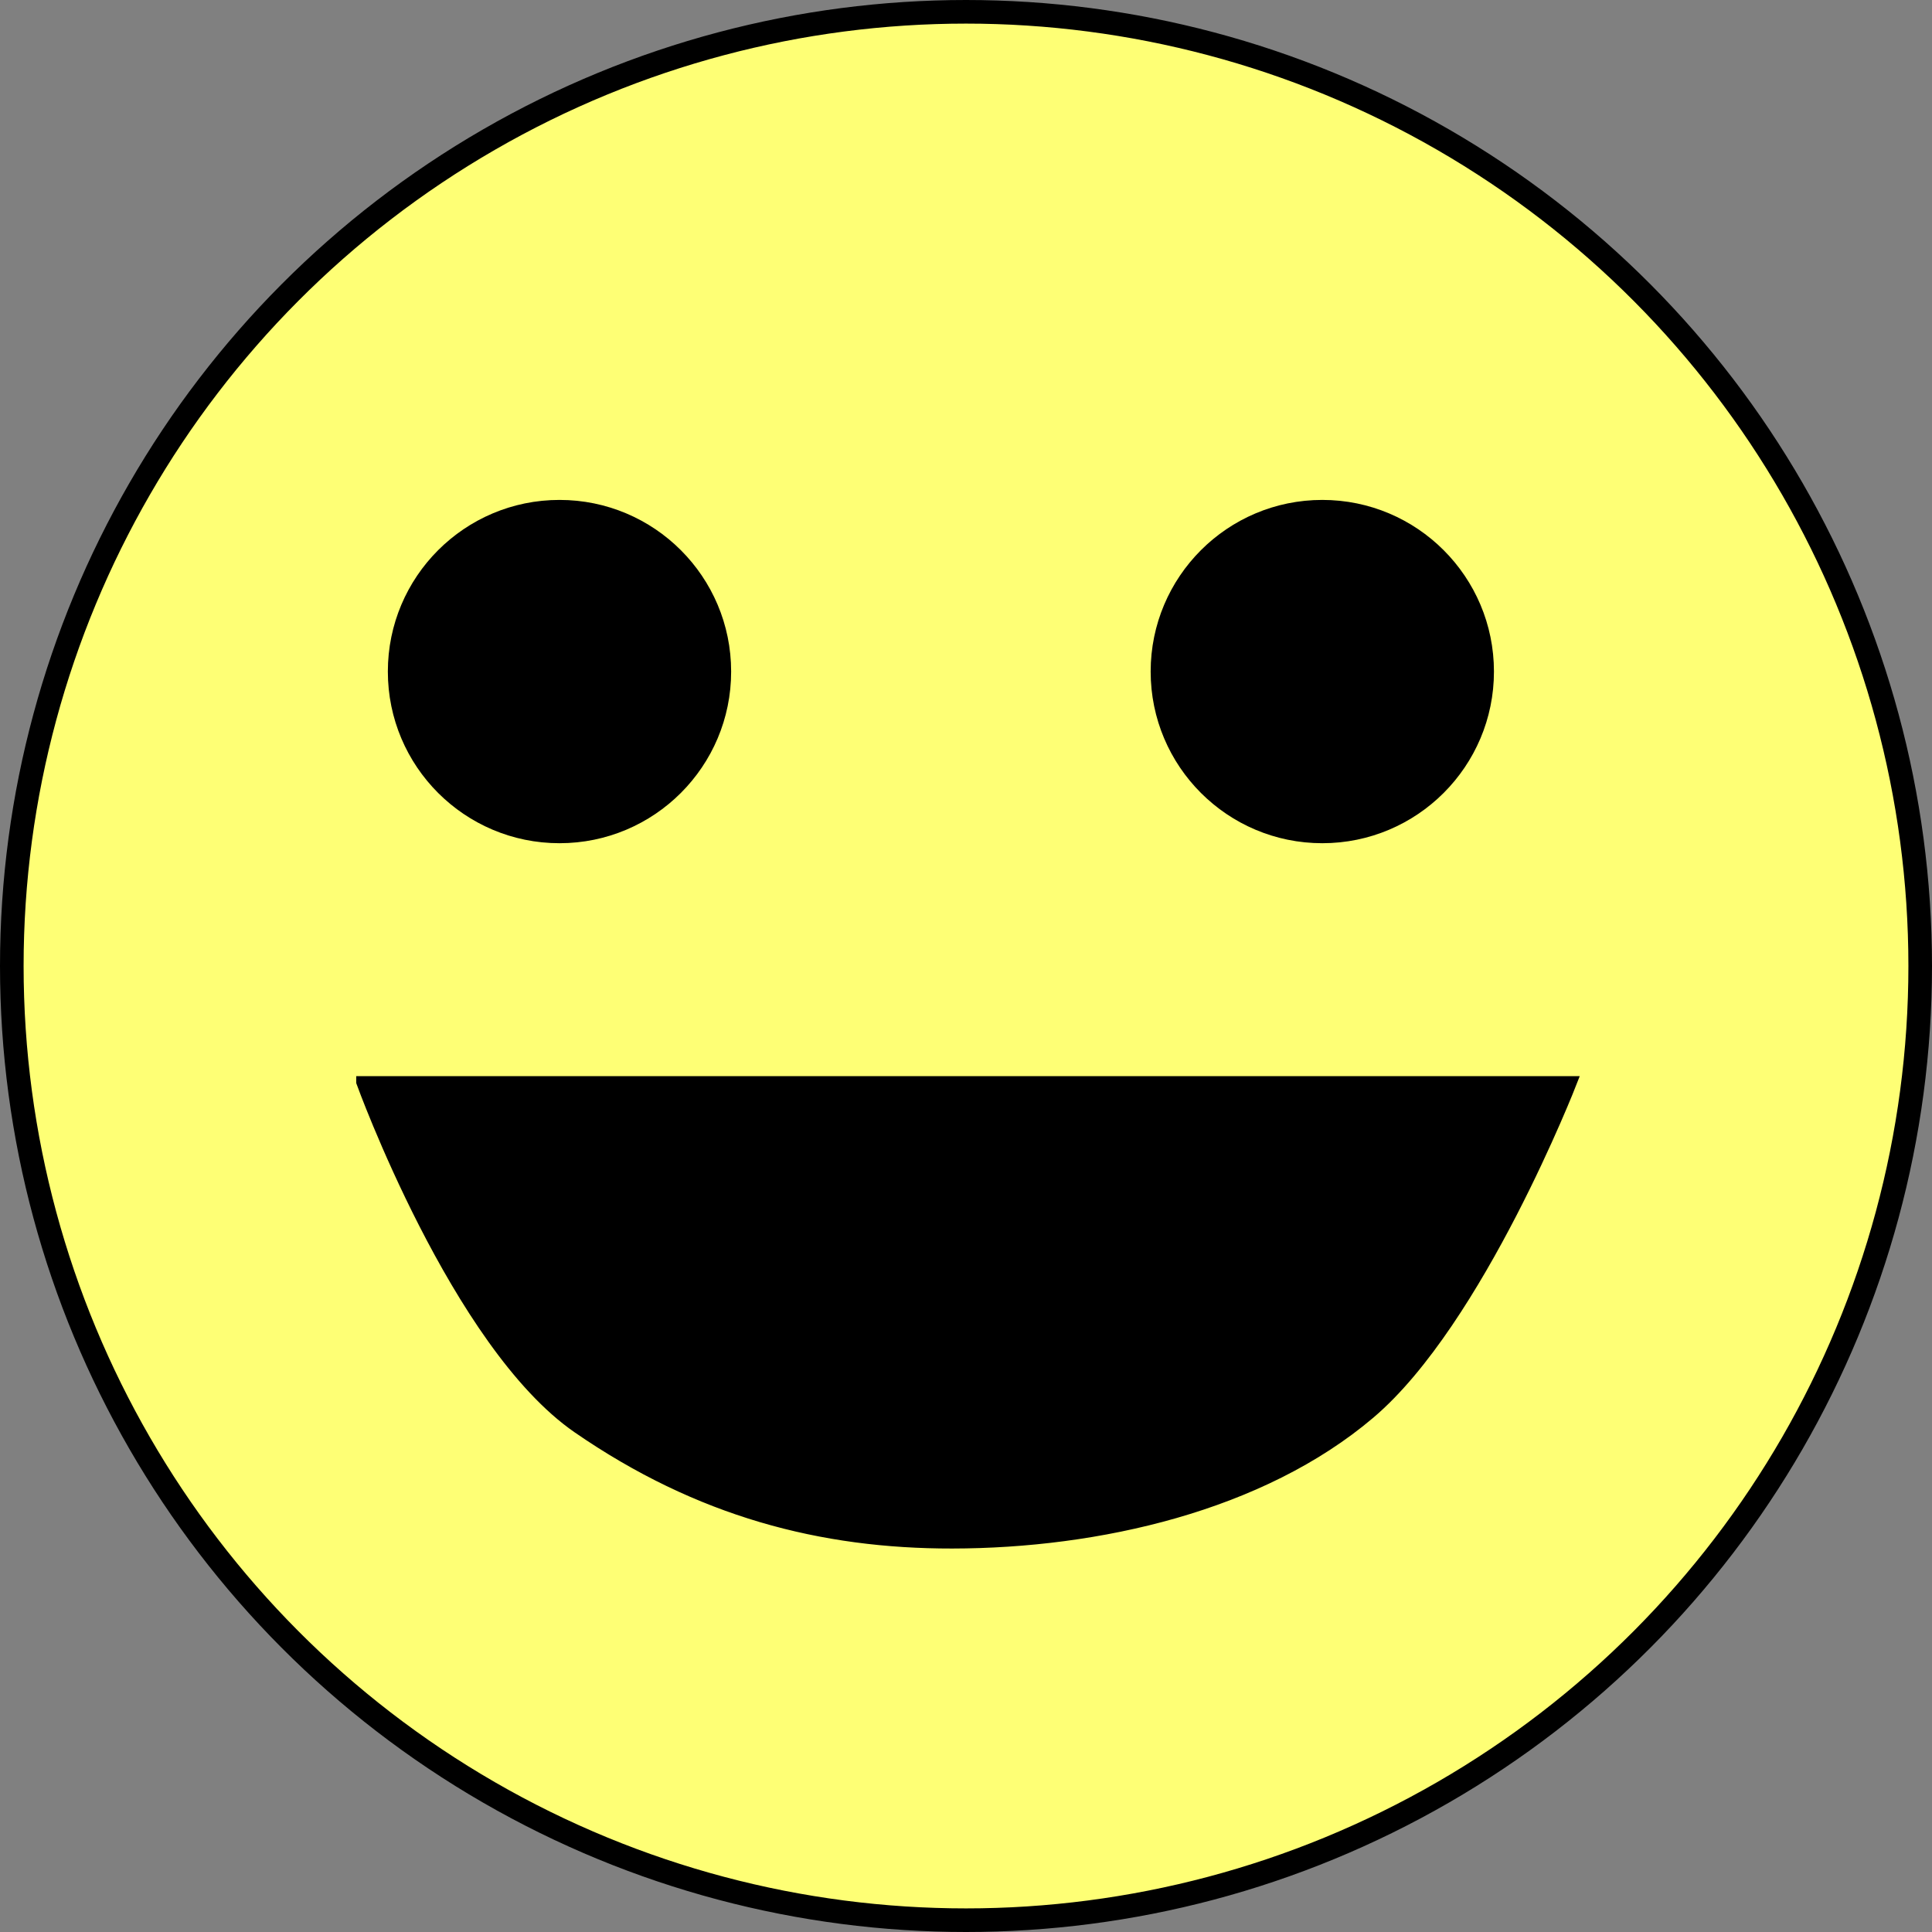 <?xml version="1.0" encoding="UTF-8" standalone="no"?>
<svg
   xmlns:dc="http://purl.org/dc/elements/1.1/"
   xmlns:cc="http://creativecommons.org/ns#"
   xmlns:rdf="http://www.w3.org/1999/02/22-rdf-syntax-ns#"
   xmlns:svg="http://www.w3.org/2000/svg"
   xmlns="http://www.w3.org/2000/svg"
   version="1.1"
   id="svg2"
   viewBox="0 0 128 128"
   height="128"
   width="128">
  <rect x="0" y="0" width="128" height="128" fill="#808080" stroke="none"/>
  <defs
     id="defs4" />
  <g
     transform="translate(-235.17,-531.745)"
     id="layer1">
    <circle
       r="63.218"
       cy="595.745"
       cx="299.17"
       id="path4136"
       style="opacity:1;fill:#feff75;fill-opacity:1;stroke:#000000;stroke-width:1.564;stroke-linecap:round;stroke-linejoin:round;stroke-miterlimit:4;stroke-dasharray:none;stroke-opacity:1" />
    <circle
       r="11.372"
       cy="576.238"
       cx="272.238"
       id="path4138"
       style="opacity:1;fill:#000000;fill-opacity:1;stroke:#000000;stroke-width:0;stroke-linecap:round;stroke-linejoin:round;stroke-miterlimit:4;stroke-dasharray:none;stroke-opacity:1" />
    <circle
       style="opacity:1;fill:#000000;fill-opacity:1;stroke:#000000;stroke-width:0;stroke-linecap:round;stroke-linejoin:round;stroke-miterlimit:4;stroke-dasharray:none;stroke-opacity:1"
       id="circle4140"
       cx="322.776"
       cy="576.238"
       r="11.372" />
    <path
       id="path7201"
       d="m 259.162,603.434 80.098,0 c 0,0 -6.15,15.818 -13.35,21.932 -7.2,6.114 -18.002,8.57 -27.653,8.582 -8.646,0.011 -16.76,-2.085 -24.792,-7.628 -8.032,-5.544 -14.303,-22.885 -14.303,-22.885 z"
       style="fill:#000000;fill-opacity:1;fill-rule:evenodd;stroke:#000000;stroke-width:0.782px;stroke-linecap:butt;stroke-linejoin:miter;stroke-opacity:1" />
  </g>
</svg>
